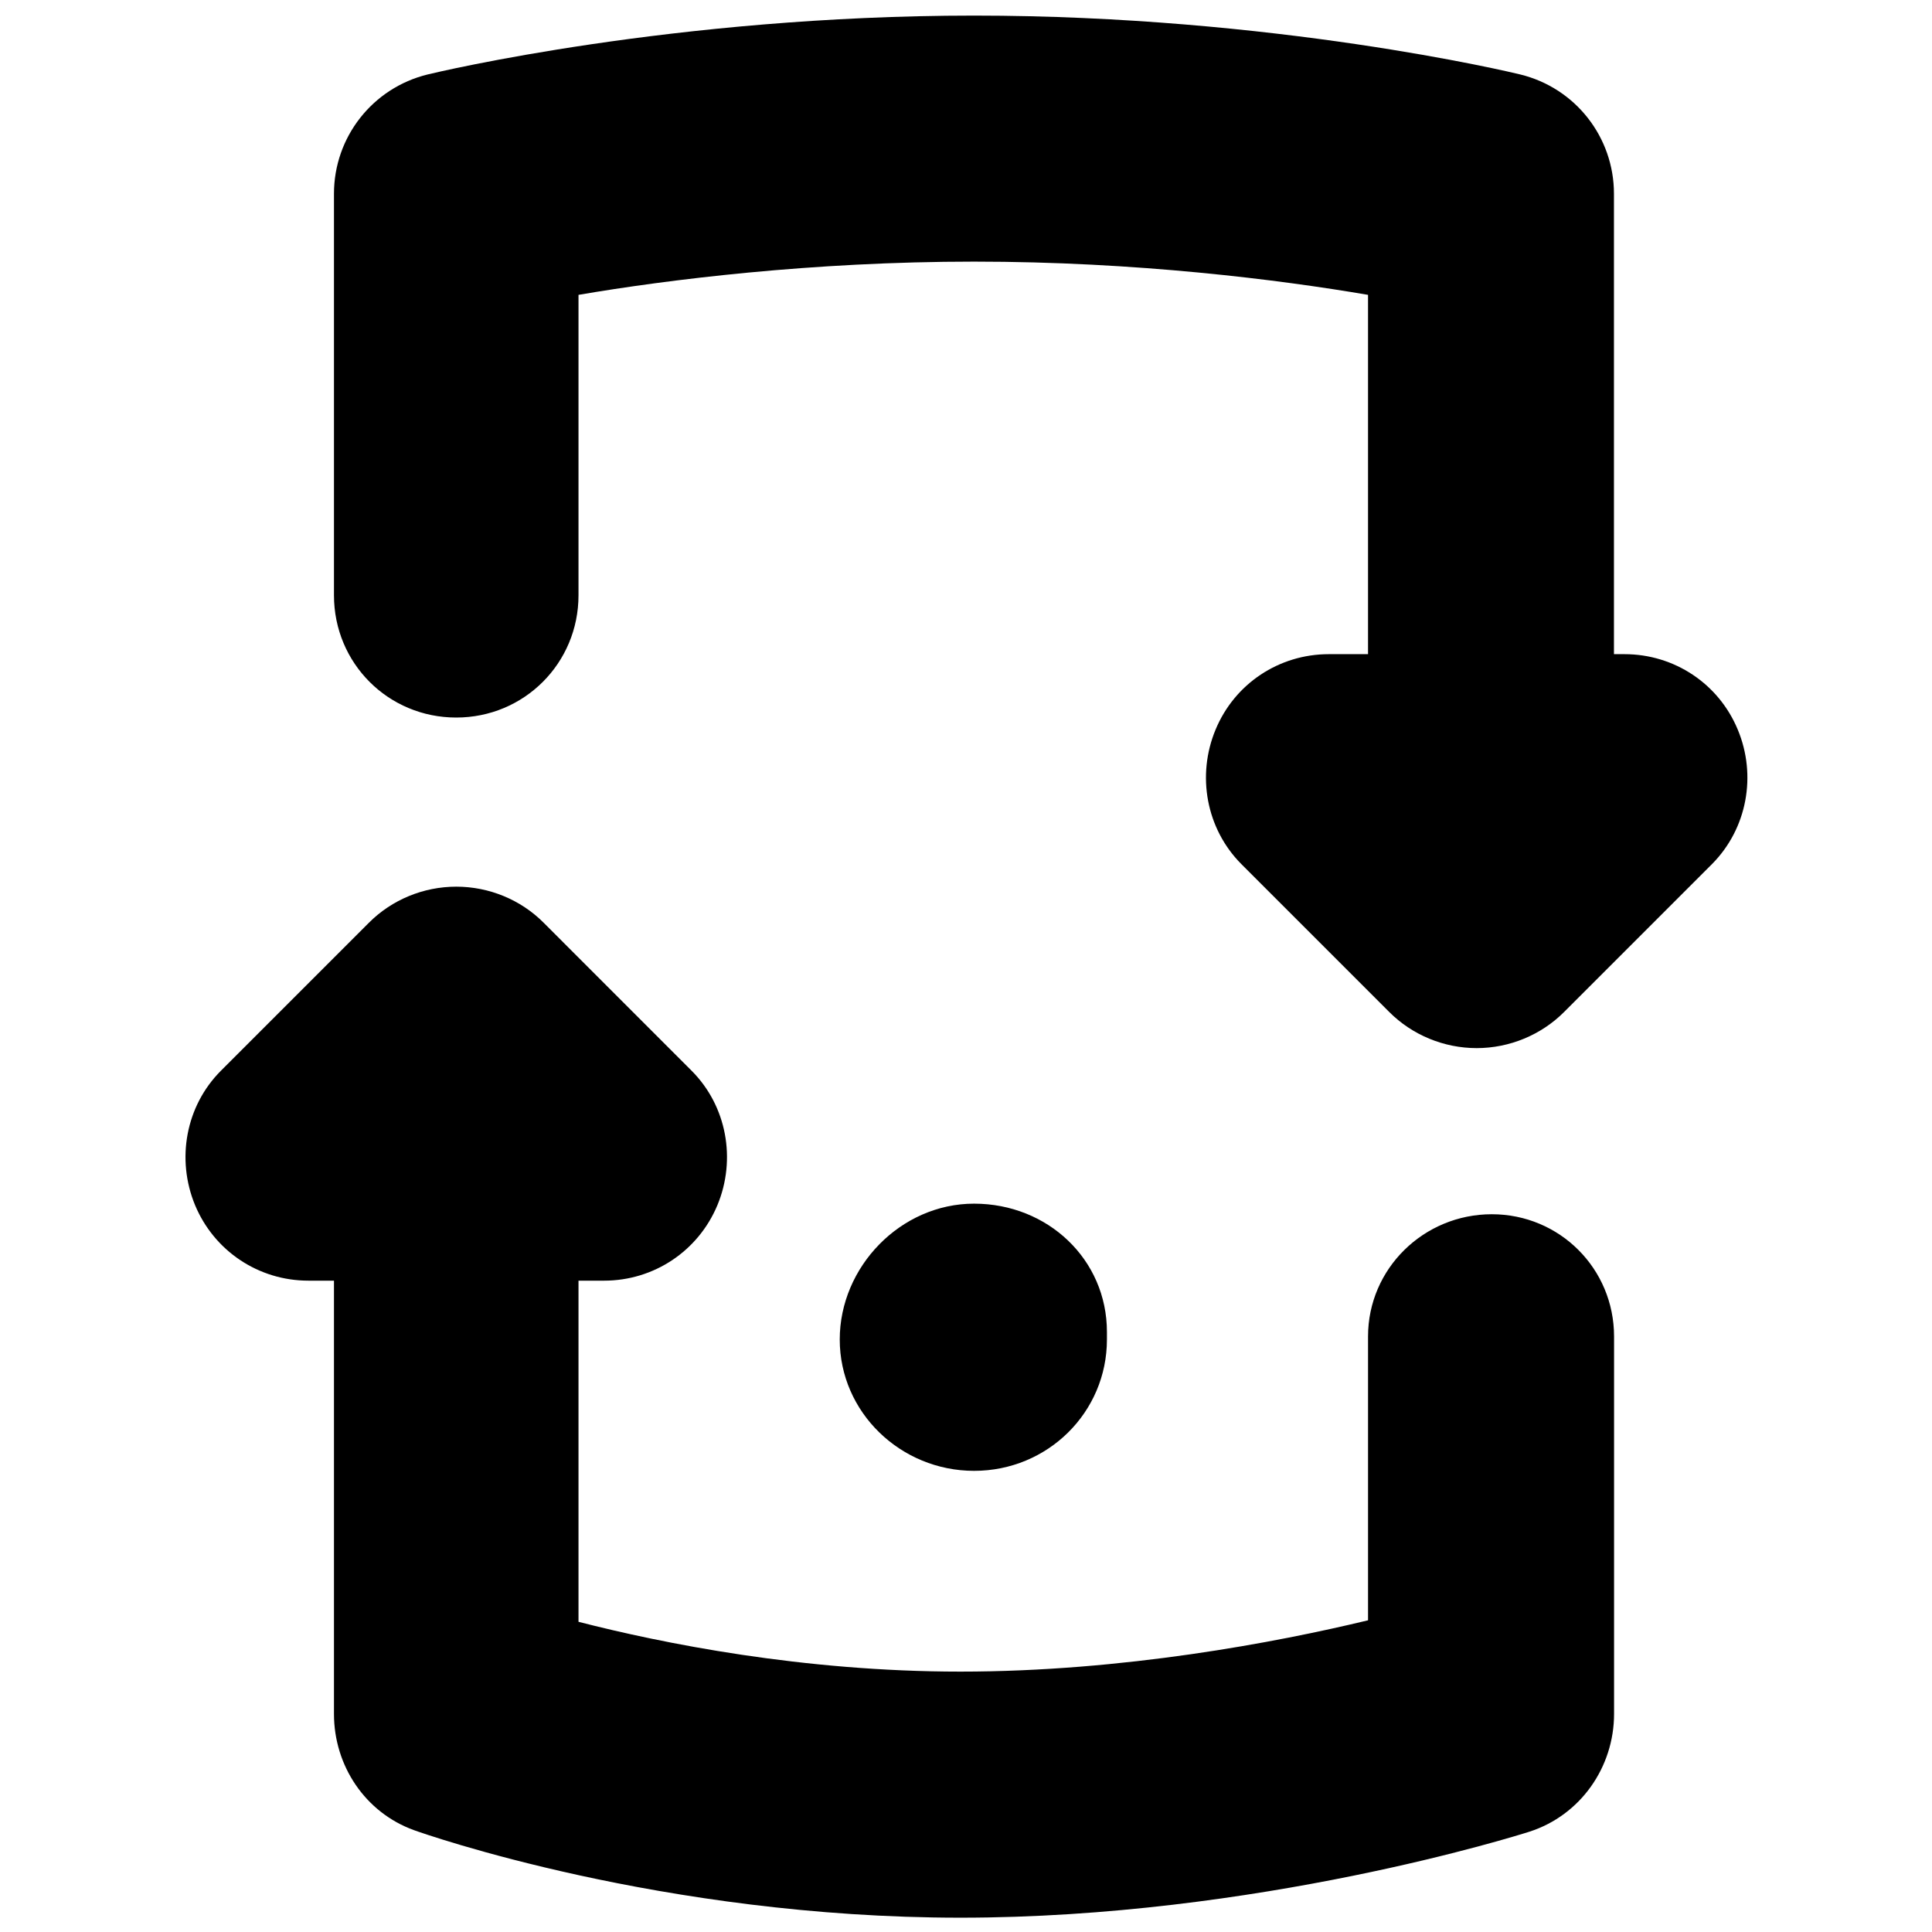 <?xml version="1.0" encoding="UTF-8" standalone="no"?>
<!-- Created with Inkscape (http://www.inkscape.org/) -->

<svg
   xmlns:dc="http://purl.org/dc/elements/1.1/"
   xmlns:cc="http://creativecommons.org/ns#"
   xmlns:rdf="http://www.w3.org/1999/02/22-rdf-syntax-ns#"
   xmlns:svg="http://www.w3.org/2000/svg"
   xmlns="http://www.w3.org/2000/svg"
   version="1.1"
   width="40"
   height="40"
   id="svg2"
   xml:space="preserve"><defs
     id="defs6"><clipPath
       id="clipPath16"><path
         d="M 0,55 55,55 55,0 0,0 0,55 z"
         id="path18" /></clipPath></defs><g
     transform="matrix(1.25,0,0,-1.25,-17.204,52.446)"
     id="g10"><g
       id="g12"><g
         clip-path="url(#clipPath16)"
         id="g14"><g
           transform="translate(37.574,25.996)"
           id="g20" /><g
           transform="translate(28.299,18.205)"
           id="g24"><g
             transform="matrix(0.898,0,0,0.898,1.583,-0.598)"
             id="g2992"><path
               d="M 20.156,0.312 C 13.953,0.312 9.05,1.481 8.844,1.531 7.705,1.81 6.906,2.827 6.906,4 l 0,8.312 c 0,1.407 1.124,2.531 2.531,2.531 1.405,0 2.531,-1.124 2.531,-2.531 l 0,-6.219 c 1.838,-0.314 4.832,-0.688 8.188,-0.688 3.361,0 6.318,0.374 8.156,0.688 l 0,7.438 -0.812,0 c -1.03,0 -1.95,0.611 -2.344,1.562 -0.395,0.949 -0.194,2.051 0.531,2.781 l 3.062,3.062 c 0.477,0.479 1.134,0.75 1.812,0.75 0.677,0 1.335,-0.271 1.812,-0.75 l 3.062,-3.062 c 0.724,-0.73 0.927,-1.832 0.531,-2.781 -0.394,-0.951 -1.315,-1.562 -2.344,-1.562 l -0.219,0 0,-9.531 c 0,-1.173 -0.799,-2.19 -1.938,-2.469 C 31.262,1.481 26.366,0.312 20.156,0.312 z M 9.438,18.344 c -0.678,0 -1.334,0.269 -1.812,0.75 l -3.062,3.062 C 3.837,22.885 3.637,23.988 4.031,24.938 4.427,25.887 5.346,26.5 6.375,26.5 l 0.531,0 0,8.969 c 0,1.073 0.647,2.041 1.656,2.406 0.205,0.074 5.137,1.812 11.312,1.812 6.132,0 11.553,-1.708 11.781,-1.781 1.052,-0.339 1.75,-1.331 1.75,-2.438 l 0,-7.812 c 0,-1.406 -1.127,-2.531 -2.531,-2.531 -1.407,0 -2.562,1.125 -2.562,2.531 l 0,5.875 c -1.892,0.456 -5.07,1.062 -8.438,1.062 -3.266,0 -6.178,-0.587 -7.906,-1.031 l 0,-7.062 0.531,0 c 1.029,0 1.948,-0.613 2.344,-1.562 0.395,-0.949 0.194,-2.054 -0.531,-2.781 L 11.25,19.094 c -0.477,-0.481 -1.135,-0.75 -1.812,-0.75 z m 10.719,6.562 c -1.52,0 -2.781,1.306 -2.781,2.812 0,1.508 1.261,2.719 2.781,2.719 1.524,0 2.75,-1.211 2.75,-2.719 l 0,-0.156 c 0,-1.502 -1.226,-2.656 -2.75,-2.656 z"
               transform="matrix(0.891,0,0,-0.891,-17.943,27.106)"
               id="path22"
               style="fill:#000000;fill-opacity:1;fill-rule:nonzero;stroke:none" /></g></g></g></g></g></svg>